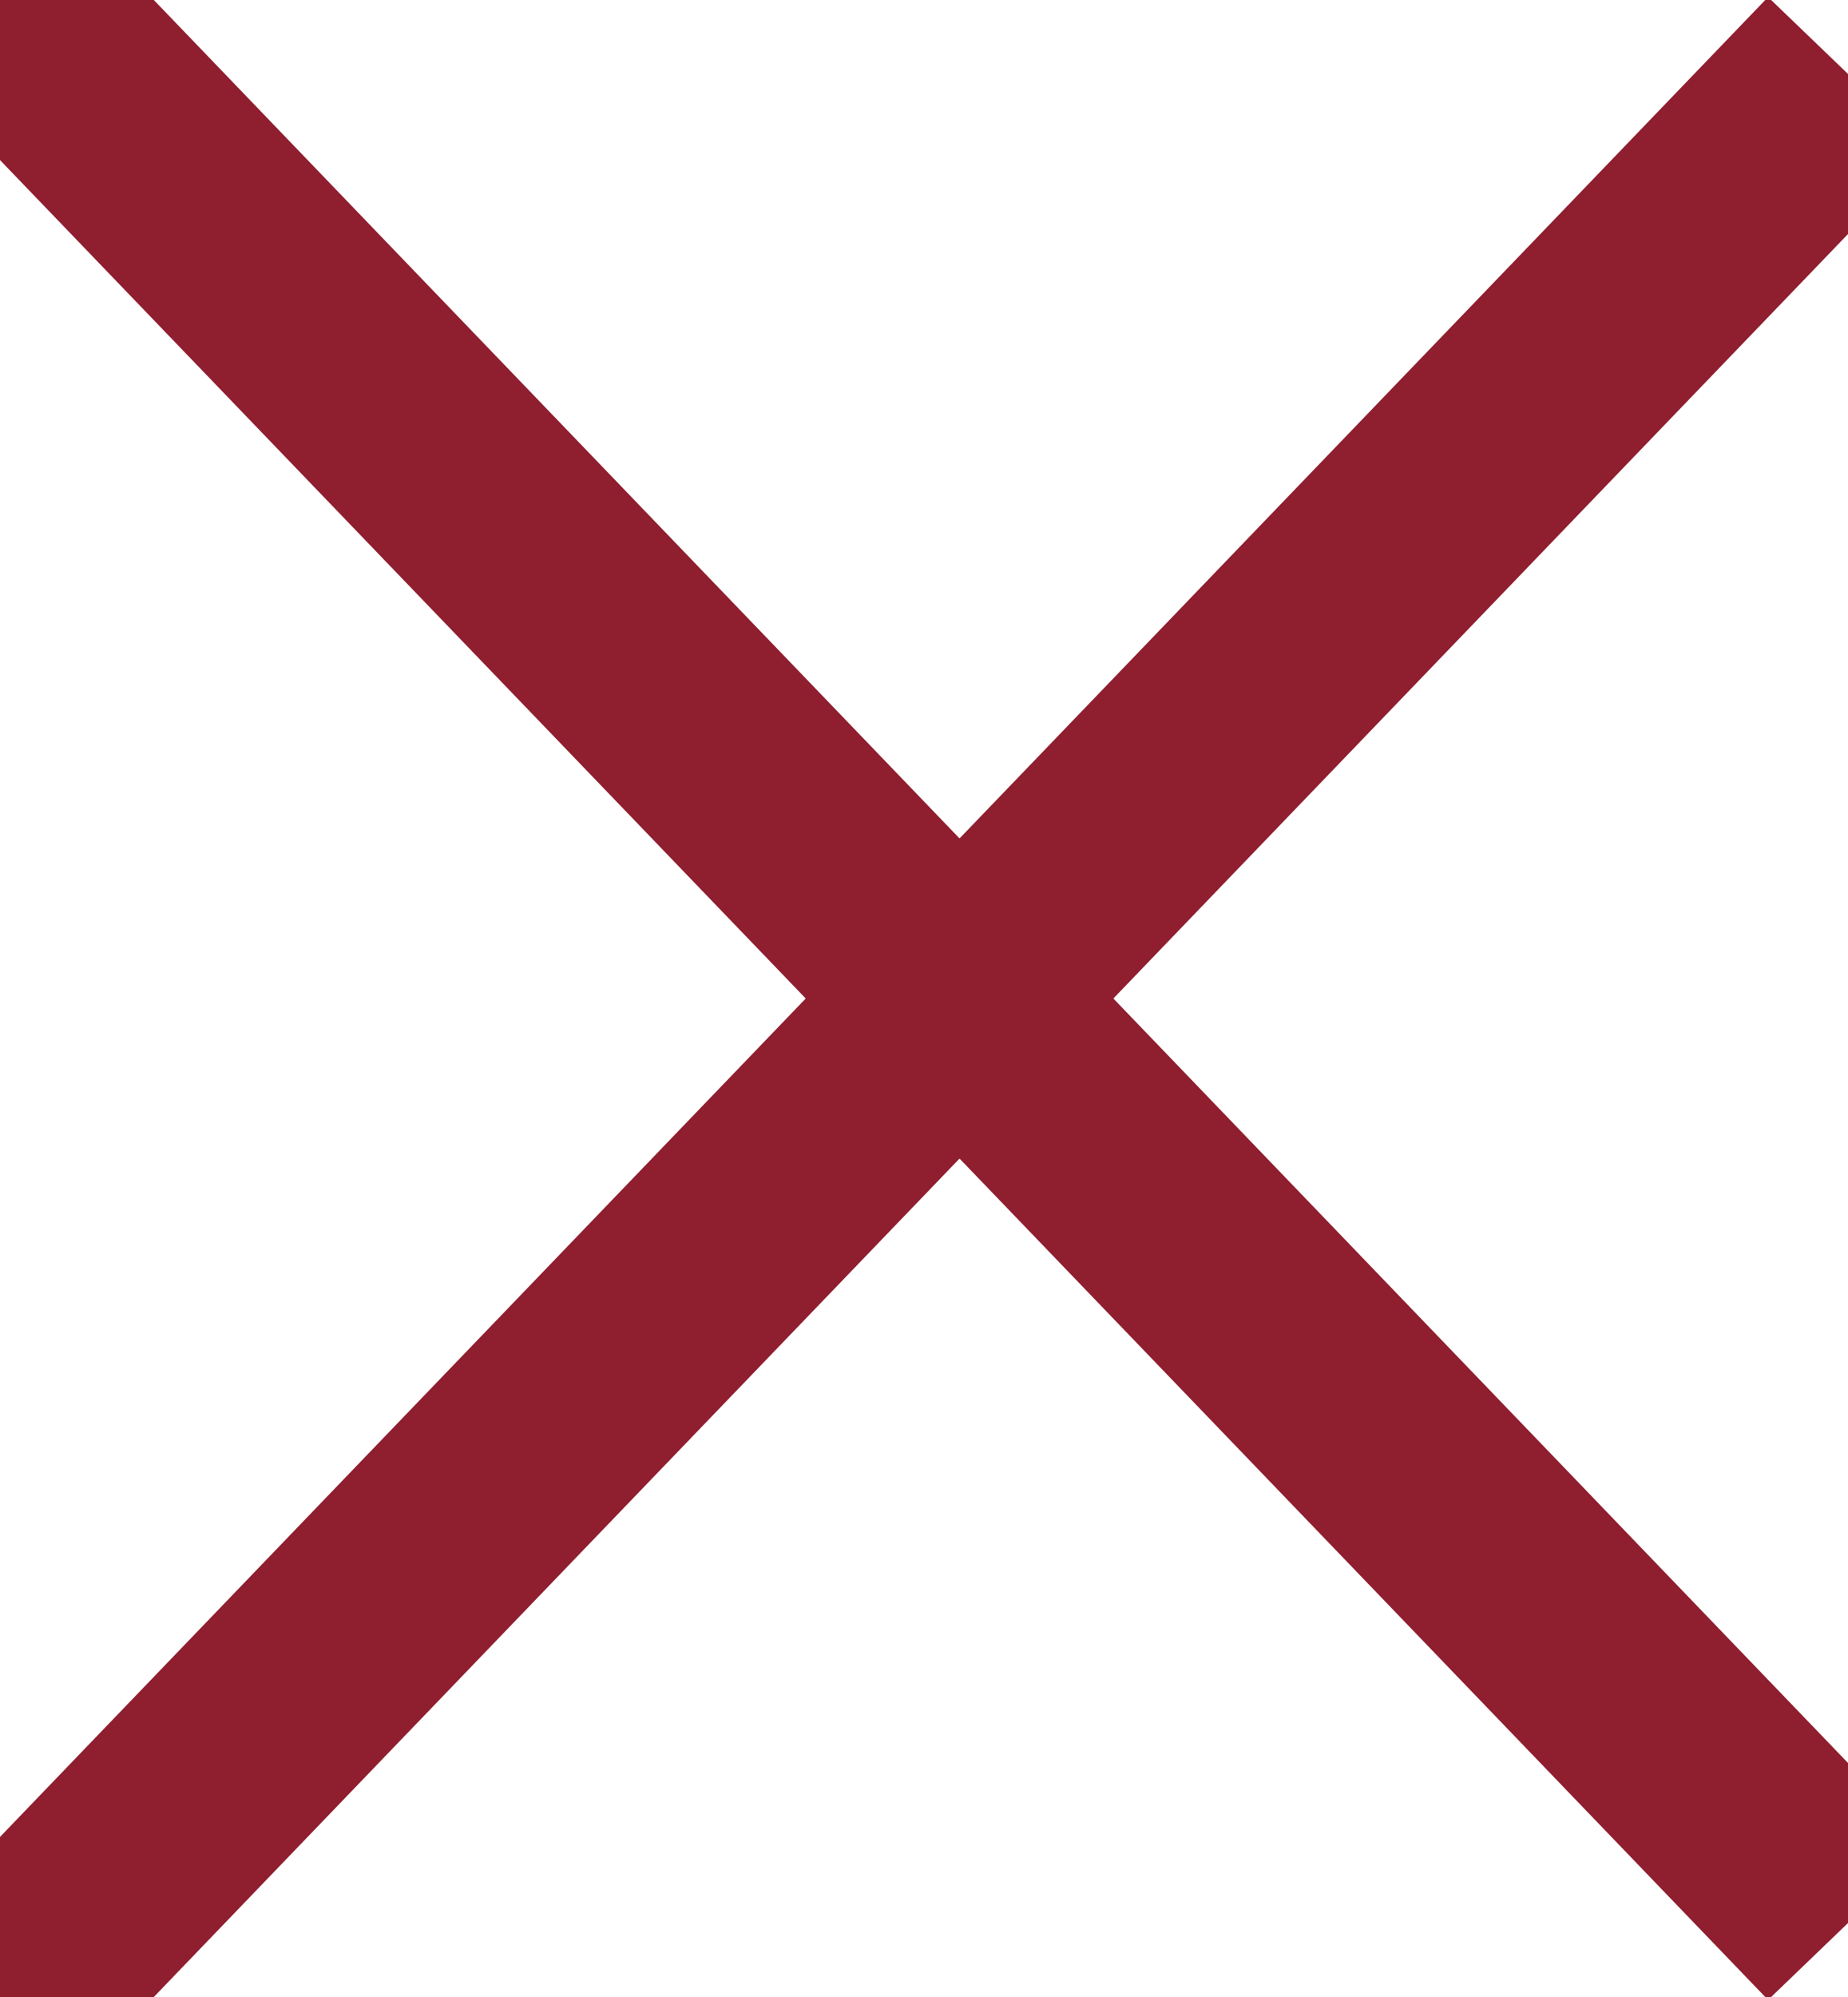 <?xml version="1.0" encoding="utf-8" ?>
<svg xmlns="http://www.w3.org/2000/svg" xmlns:xlink="http://www.w3.org/1999/xlink" width="100" height="108">
	<defs>
		<clipPath id="clip_0">
			<rect x="-1120" y="-60" width="1280" height="3248" clip-rule="evenodd"/>
		</clipPath>
	</defs>
	<g clip-path="url(#clip_0)">
		<path fill="none" stroke="rgb(143,30,47)" stroke-width="3" stroke-miterlimit="4" transform="scale(4 4)" d="M0 0L25 26L0 0L25 26"/>
	</g>
	<defs>
		<clipPath id="clip_1">
			<rect x="-1120" y="-60" width="1280" height="3248" clip-rule="evenodd"/>
		</clipPath>
	</defs>
	<g clip-path="url(#clip_1)">
		<path fill="none" stroke="rgb(143,30,47)" stroke-width="3" stroke-miterlimit="4" transform="matrix(4 0 0 4 0 4)" d="M0 26L25 0L0 26L25 0"/>
	</g>
</svg>
